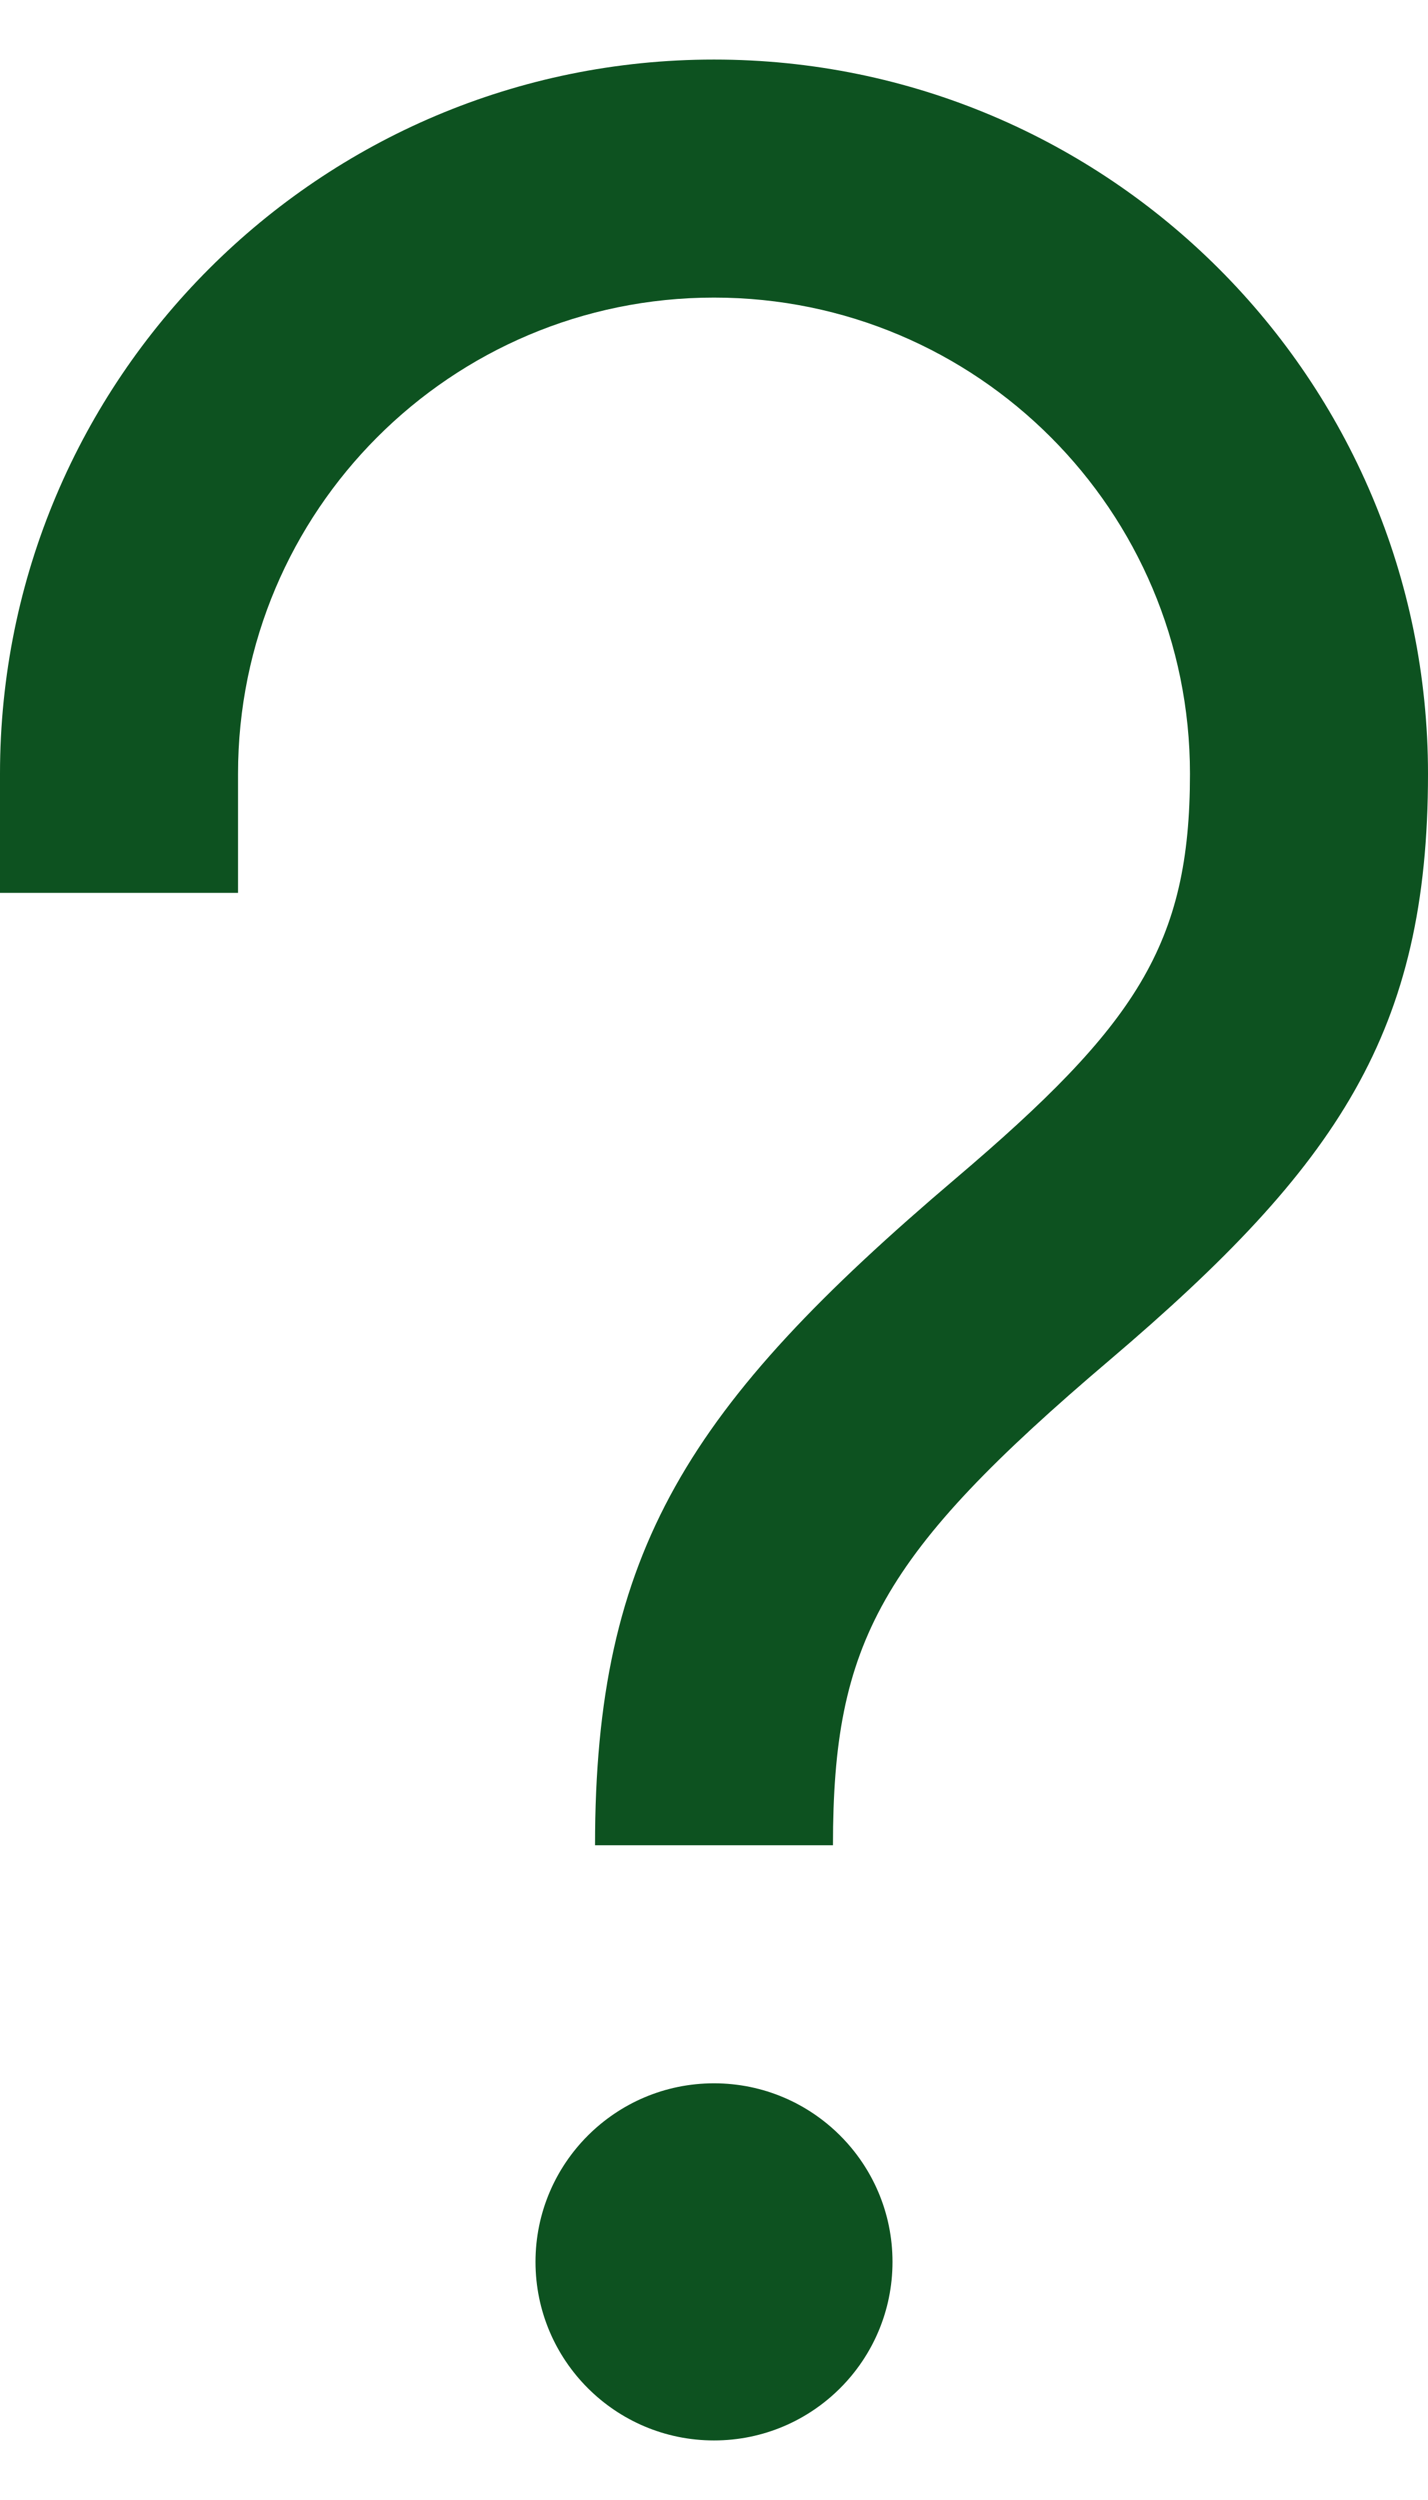 <svg width="16" height="28" viewBox="0 0 16 28" fill="none" xmlns="http://www.w3.org/2000/svg">
<path d="M8 23.333C9.104 23.333 10 24.229 10 25.333C10 26.437 9.104 27.333 8 27.333C6.896 27.333 6 26.437 6 25.333C6 24.229 6.896 23.333 8 23.333ZM8 0.667C12.419 0.667 16 4.248 16 8.667C16 11.553 14.996 13.053 12.435 15.231C9.865 17.413 9.333 18.396 9.333 20.667H6.667C6.667 17.368 7.716 15.74 10.708 13.199C12.731 11.48 13.333 10.579 13.333 8.667C13.333 5.72 10.947 3.333 8 3.333C5.053 3.333 2.667 5.72 2.667 8.667V10H0V8.667C0 4.248 3.581 0.667 8 0.667Z" fill="#0D5220"/>
</svg>
